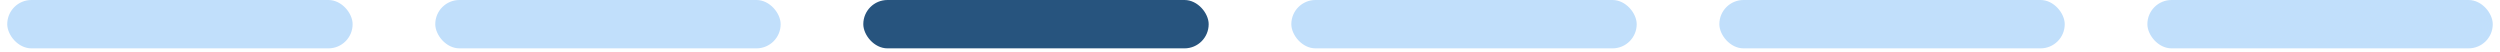 <svg width="242" height="5" viewBox="0 0 242 5" fill="none" xmlns="http://www.w3.org/2000/svg">
<rect x="0.701" width="33.433" height="4.681" rx="2.34" fill="#C1DFFB"/>
<rect x="42.134" width="33.433" height="4.681" rx="2.34" fill="#C1DFFB"/>
<rect x="83.567" width="33.433" height="4.681" rx="2.34" fill="#27547E"/>
<rect x="125" width="33.433" height="4.681" rx="2.34" fill="#C1DFFB"/>
<rect x="166.433" y="3.05176e-05" width="33.433" height="4.681" rx="2.34" fill="#C1DFFB"/>
<rect x="207.866" y="3.05176e-05" width="33.433" height="4.681" rx="2.34" fill="#C1DFFB"/>
</svg>
